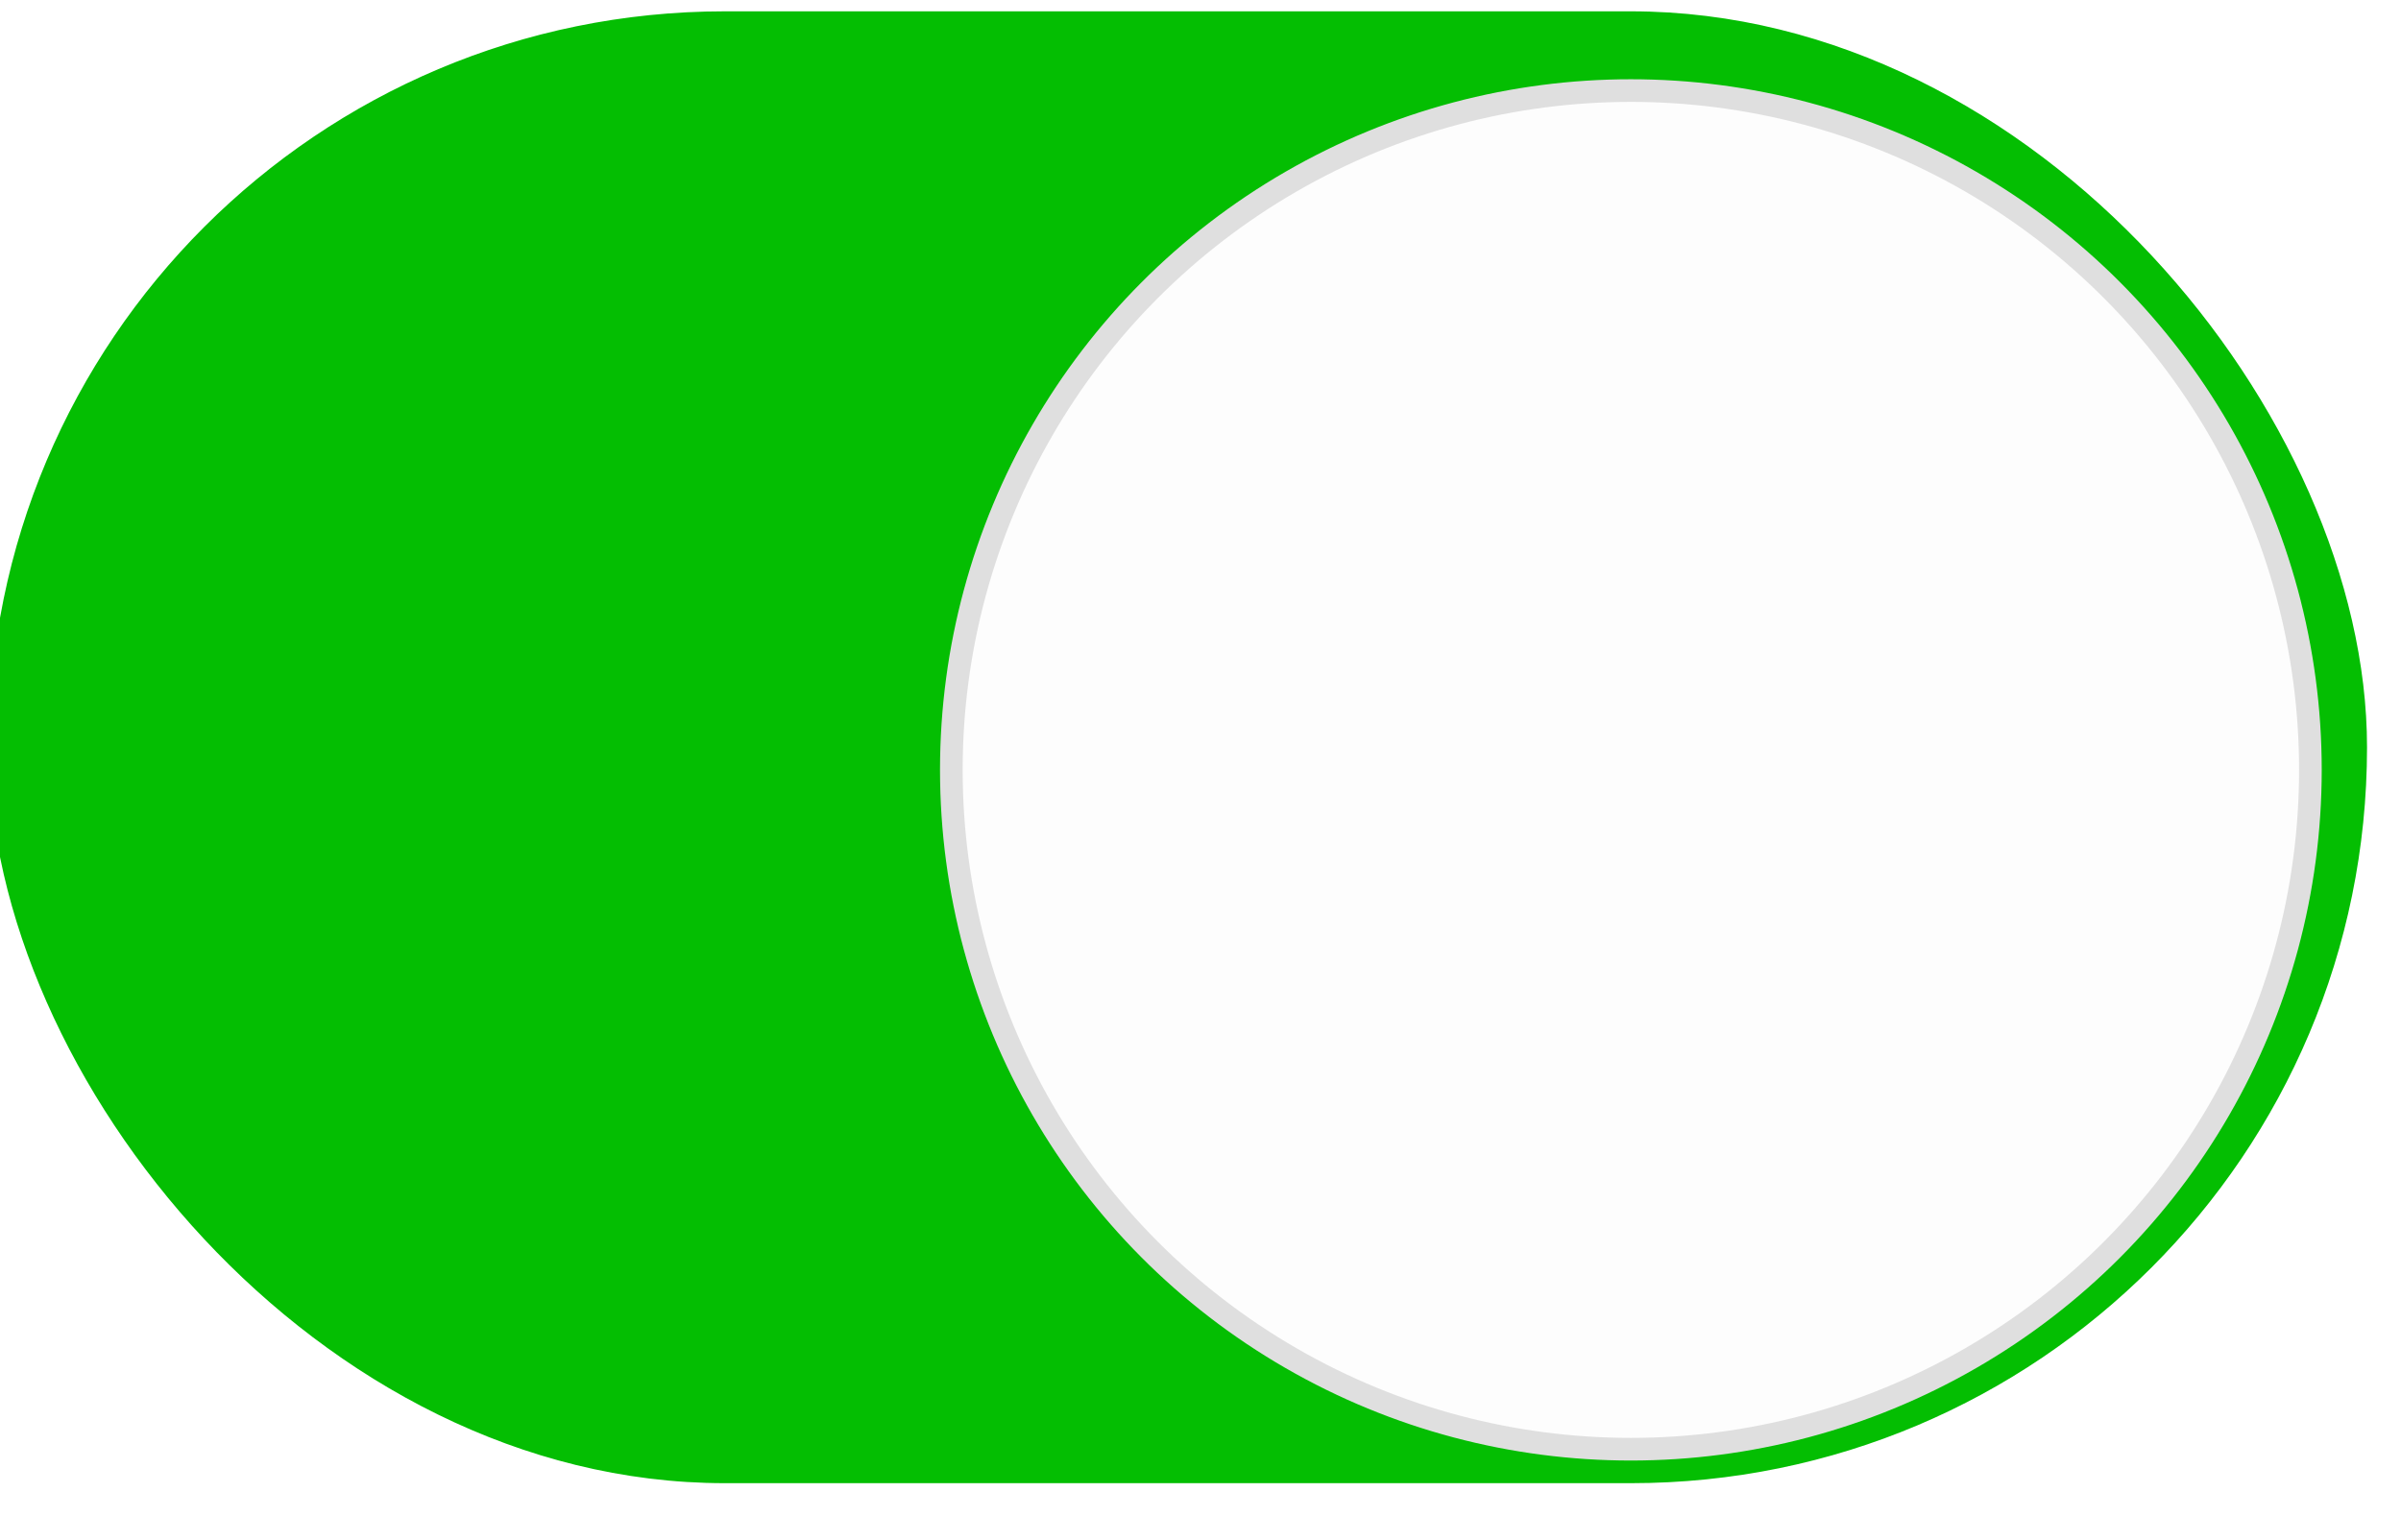<?xml version="1.0" encoding="UTF-8" standalone="no"?>
<svg width="106px" height="68px" viewBox="0 0 106 68" version="1.1" xmlns="http://www.w3.org/2000/svg" xmlns:xlink="http://www.w3.org/1999/xlink" xmlns:sketch="http://www.bohemiancoding.com/sketch/ns">
    <!-- Generator: Sketch 3.4.4 (17249) - http://www.bohemiancoding.com/sketch -->
    <title>switch_on</title>
    <desc>Created with Sketch.</desc>
    <defs>
        <filter x="-50%" y="-50%" width="200%" height="200%" filterUnits="objectBoundingBox" id="filter-1">
            <feOffset dx="0" dy="1" in="SourceAlpha" result="shadowOffsetOuter1"></feOffset>
            <feGaussianBlur stdDeviation="1.5" in="shadowOffsetOuter1" result="shadowBlurOuter1"></feGaussianBlur>
            <feColorMatrix values="0 0 0 0 0   0 0 0 0 0   0 0 0 0 0  0 0 0 0.28 0" in="shadowBlurOuter1" type="matrix" result="shadowMatrixOuter1"></feColorMatrix>
            <feMerge>
                <feMergeNode in="shadowMatrixOuter1"></feMergeNode>
                <feMergeNode in="SourceGraphic"></feMergeNode>
            </feMerge>
        </filter>
    </defs>
    <g id="WeUi" stroke="none" stroke-width="1" fill="none" fill-rule="evenodd" sketch:type="MSPage">
        <g id="Cell" sketch:type="MSArtboardGroup" transform="translate(-616, -2173)">
            <g id="switch" sketch:type="MSLayerGroup" transform="translate(0, 2026)">
                <g id="cell_bottom" transform="translate(0, 136)" sketch:type="MSShapeGroup">
                    <g id="switch_on" transform="translate(616, 12)">
                        <rect id="switch_bg" stroke="#04BE02" fill="#04BE02" x="0" y="0" width="104" height="64" rx="32"></rect>
                        <circle id="swithc_o" stroke="#DFDFDF" fill="#FDFDFD" filter="url(#filter-1)" cx="72" cy="32" r="30"></circle>
                    </g>
                </g>
            </g>
        </g>
    </g>
</svg>